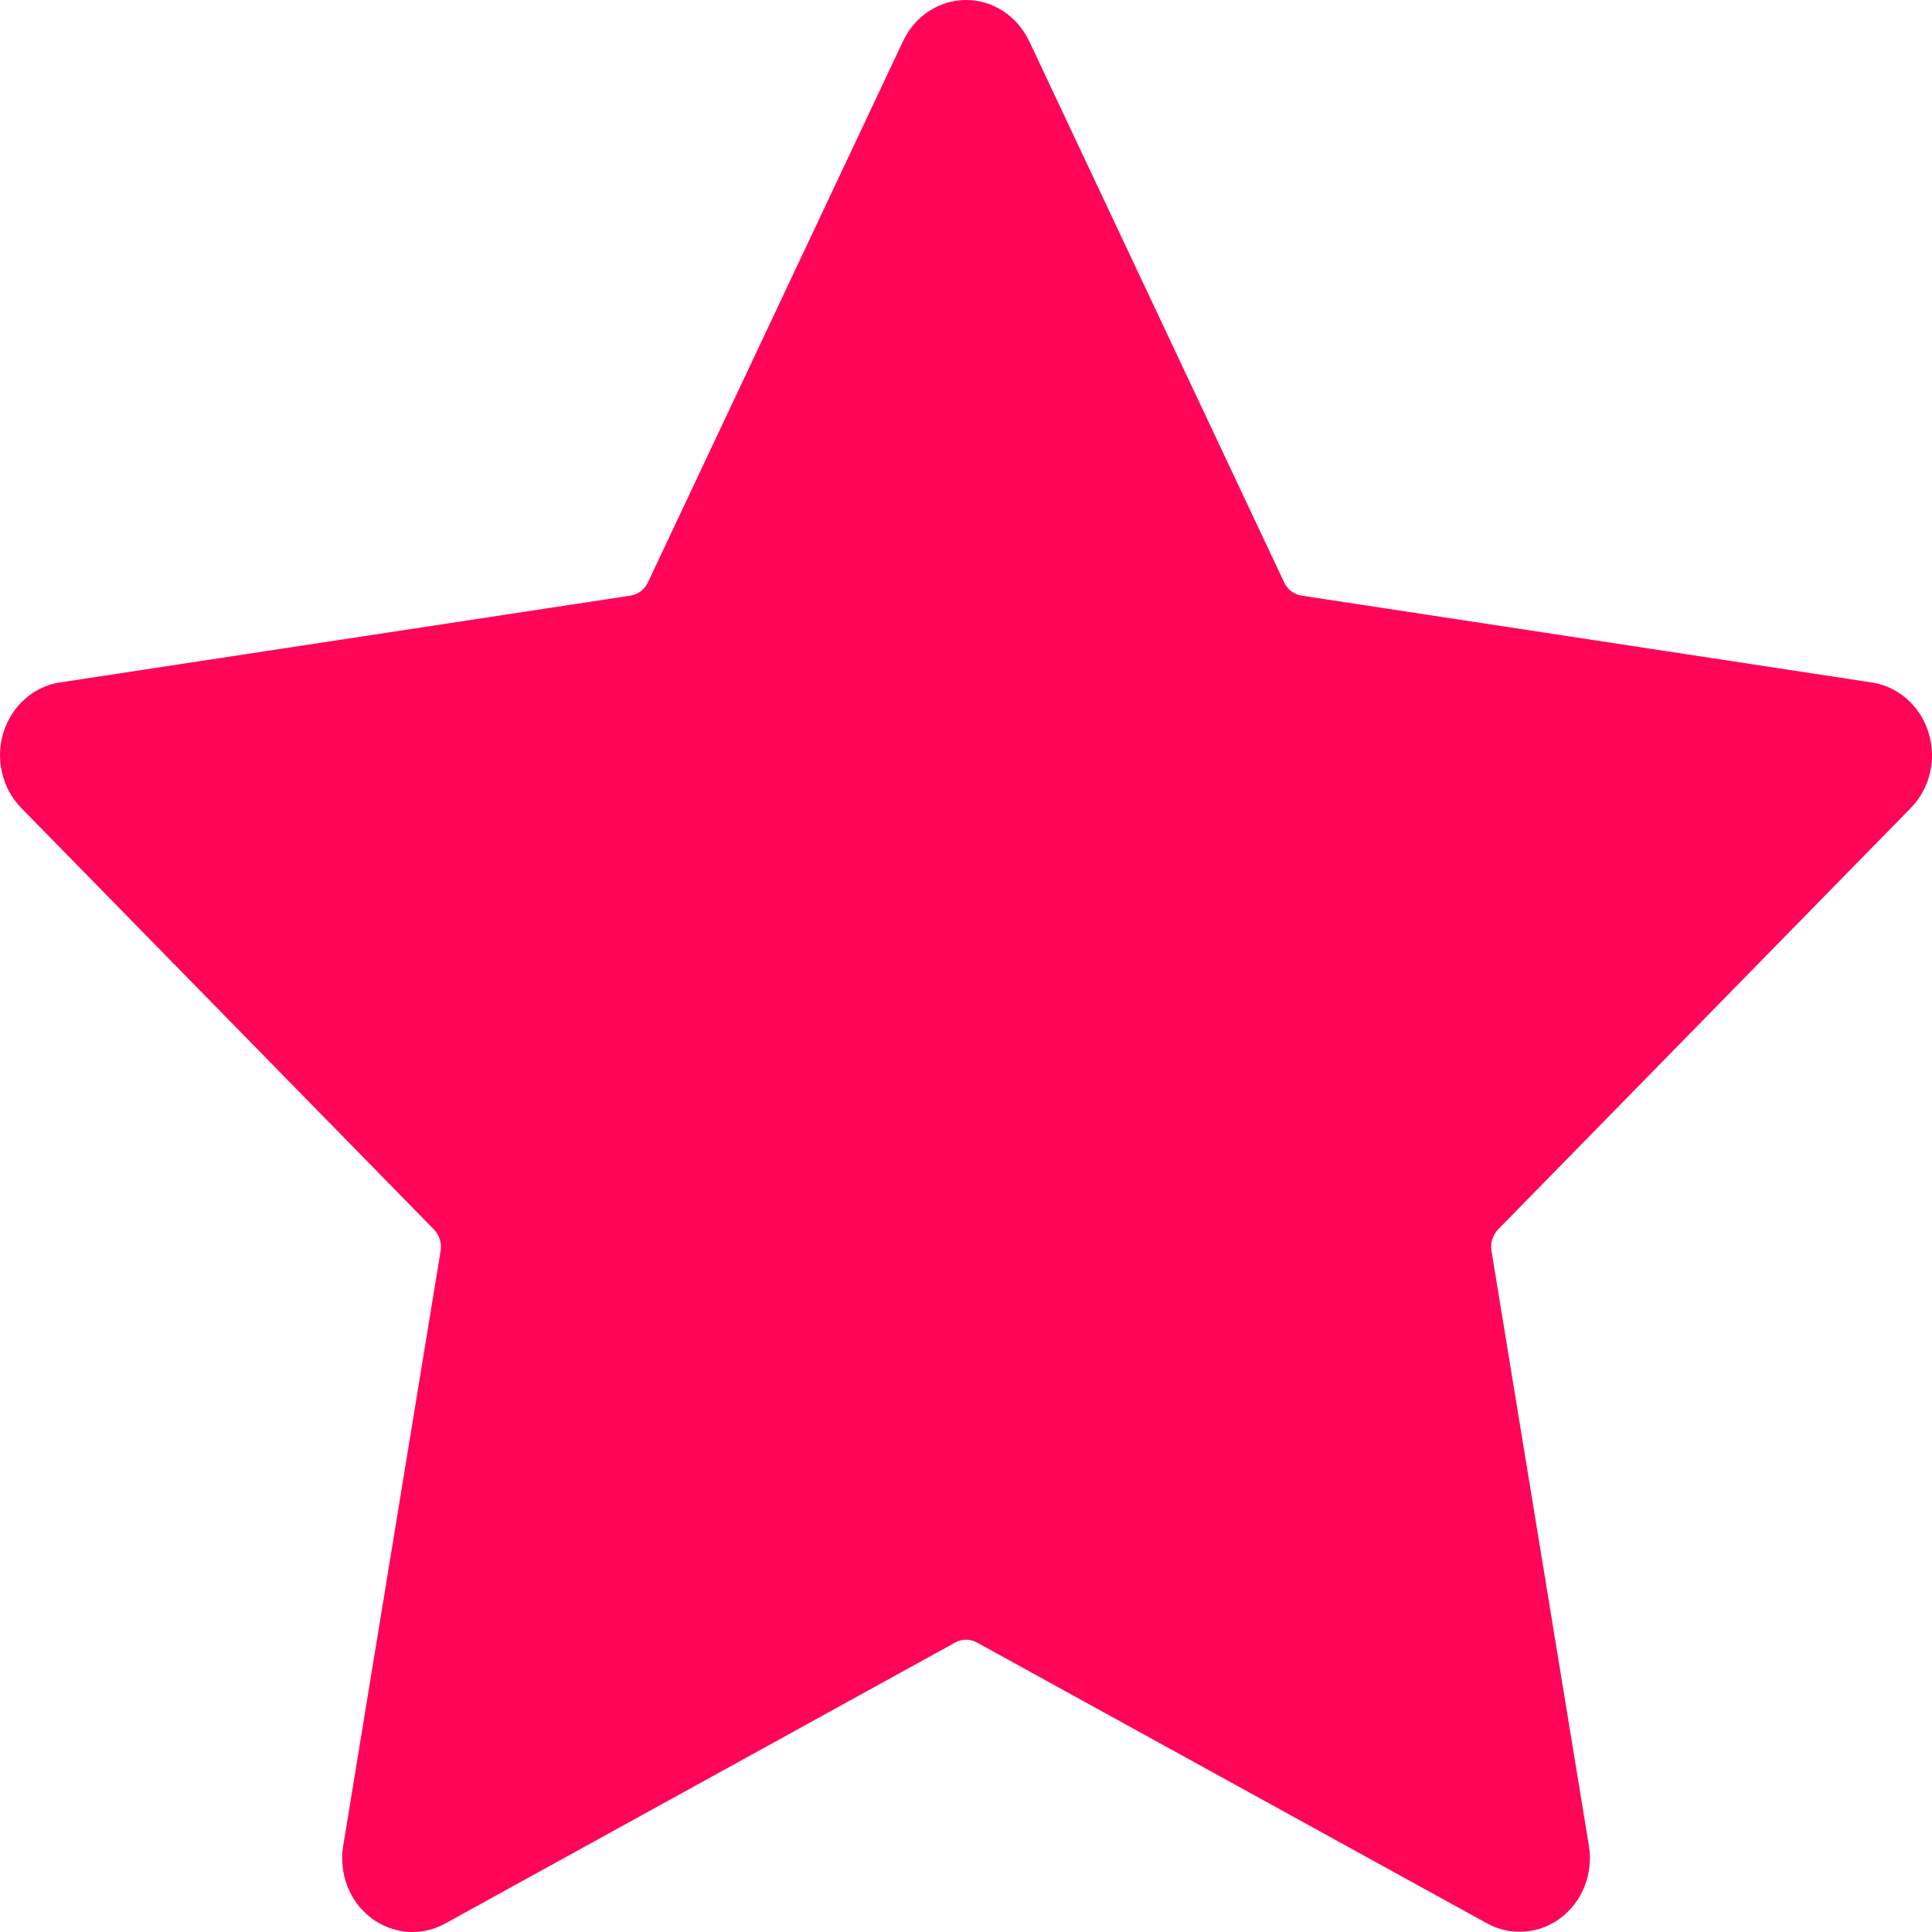<svg width="24" height="24" viewBox="0 0 24 24" fill="none" xmlns="http://www.w3.org/2000/svg">
<path d="M11.219 0.509C11.291 0.357 11.402 0.228 11.54 0.138C11.679 0.048 11.838 0 12.001 0C12.164 0 12.323 0.048 12.462 0.138C12.6 0.228 12.711 0.357 12.784 0.509L15.951 7.232C15.971 7.277 16.002 7.315 16.04 7.344C16.078 7.373 16.123 7.392 16.169 7.399L23.253 8.478C23.414 8.502 23.565 8.574 23.69 8.684C23.814 8.793 23.907 8.938 23.957 9.1C24.008 9.262 24.014 9.436 23.975 9.601C23.936 9.767 23.853 9.918 23.737 10.037L18.612 15.27C18.578 15.305 18.553 15.347 18.538 15.394C18.523 15.441 18.52 15.491 18.528 15.54L19.738 22.929C19.765 23.097 19.747 23.27 19.686 23.428C19.624 23.586 19.522 23.723 19.39 23.823C19.258 23.924 19.102 23.983 18.94 23.995C18.777 24.007 18.615 23.972 18.471 23.892L12.136 20.404C12.094 20.381 12.047 20.369 12.001 20.369C11.954 20.369 11.907 20.381 11.866 20.404L5.53 23.895C5.386 23.974 5.224 24.01 5.061 23.998C4.899 23.985 4.743 23.926 4.611 23.826C4.479 23.726 4.377 23.589 4.315 23.431C4.254 23.273 4.236 23.1 4.263 22.932L5.473 15.541C5.481 15.492 5.478 15.442 5.463 15.395C5.448 15.348 5.423 15.306 5.389 15.271L0.264 10.037C0.147 9.918 0.065 9.767 0.026 9.601C-0.014 9.435 -0.008 9.261 0.043 9.099C0.093 8.937 0.186 8.792 0.311 8.682C0.435 8.572 0.587 8.501 0.748 8.477L7.832 7.399C7.878 7.392 7.923 7.373 7.961 7.344C7.999 7.315 8.03 7.277 8.05 7.232L11.219 0.509Z" fill="#FF0558"/>
</svg>
